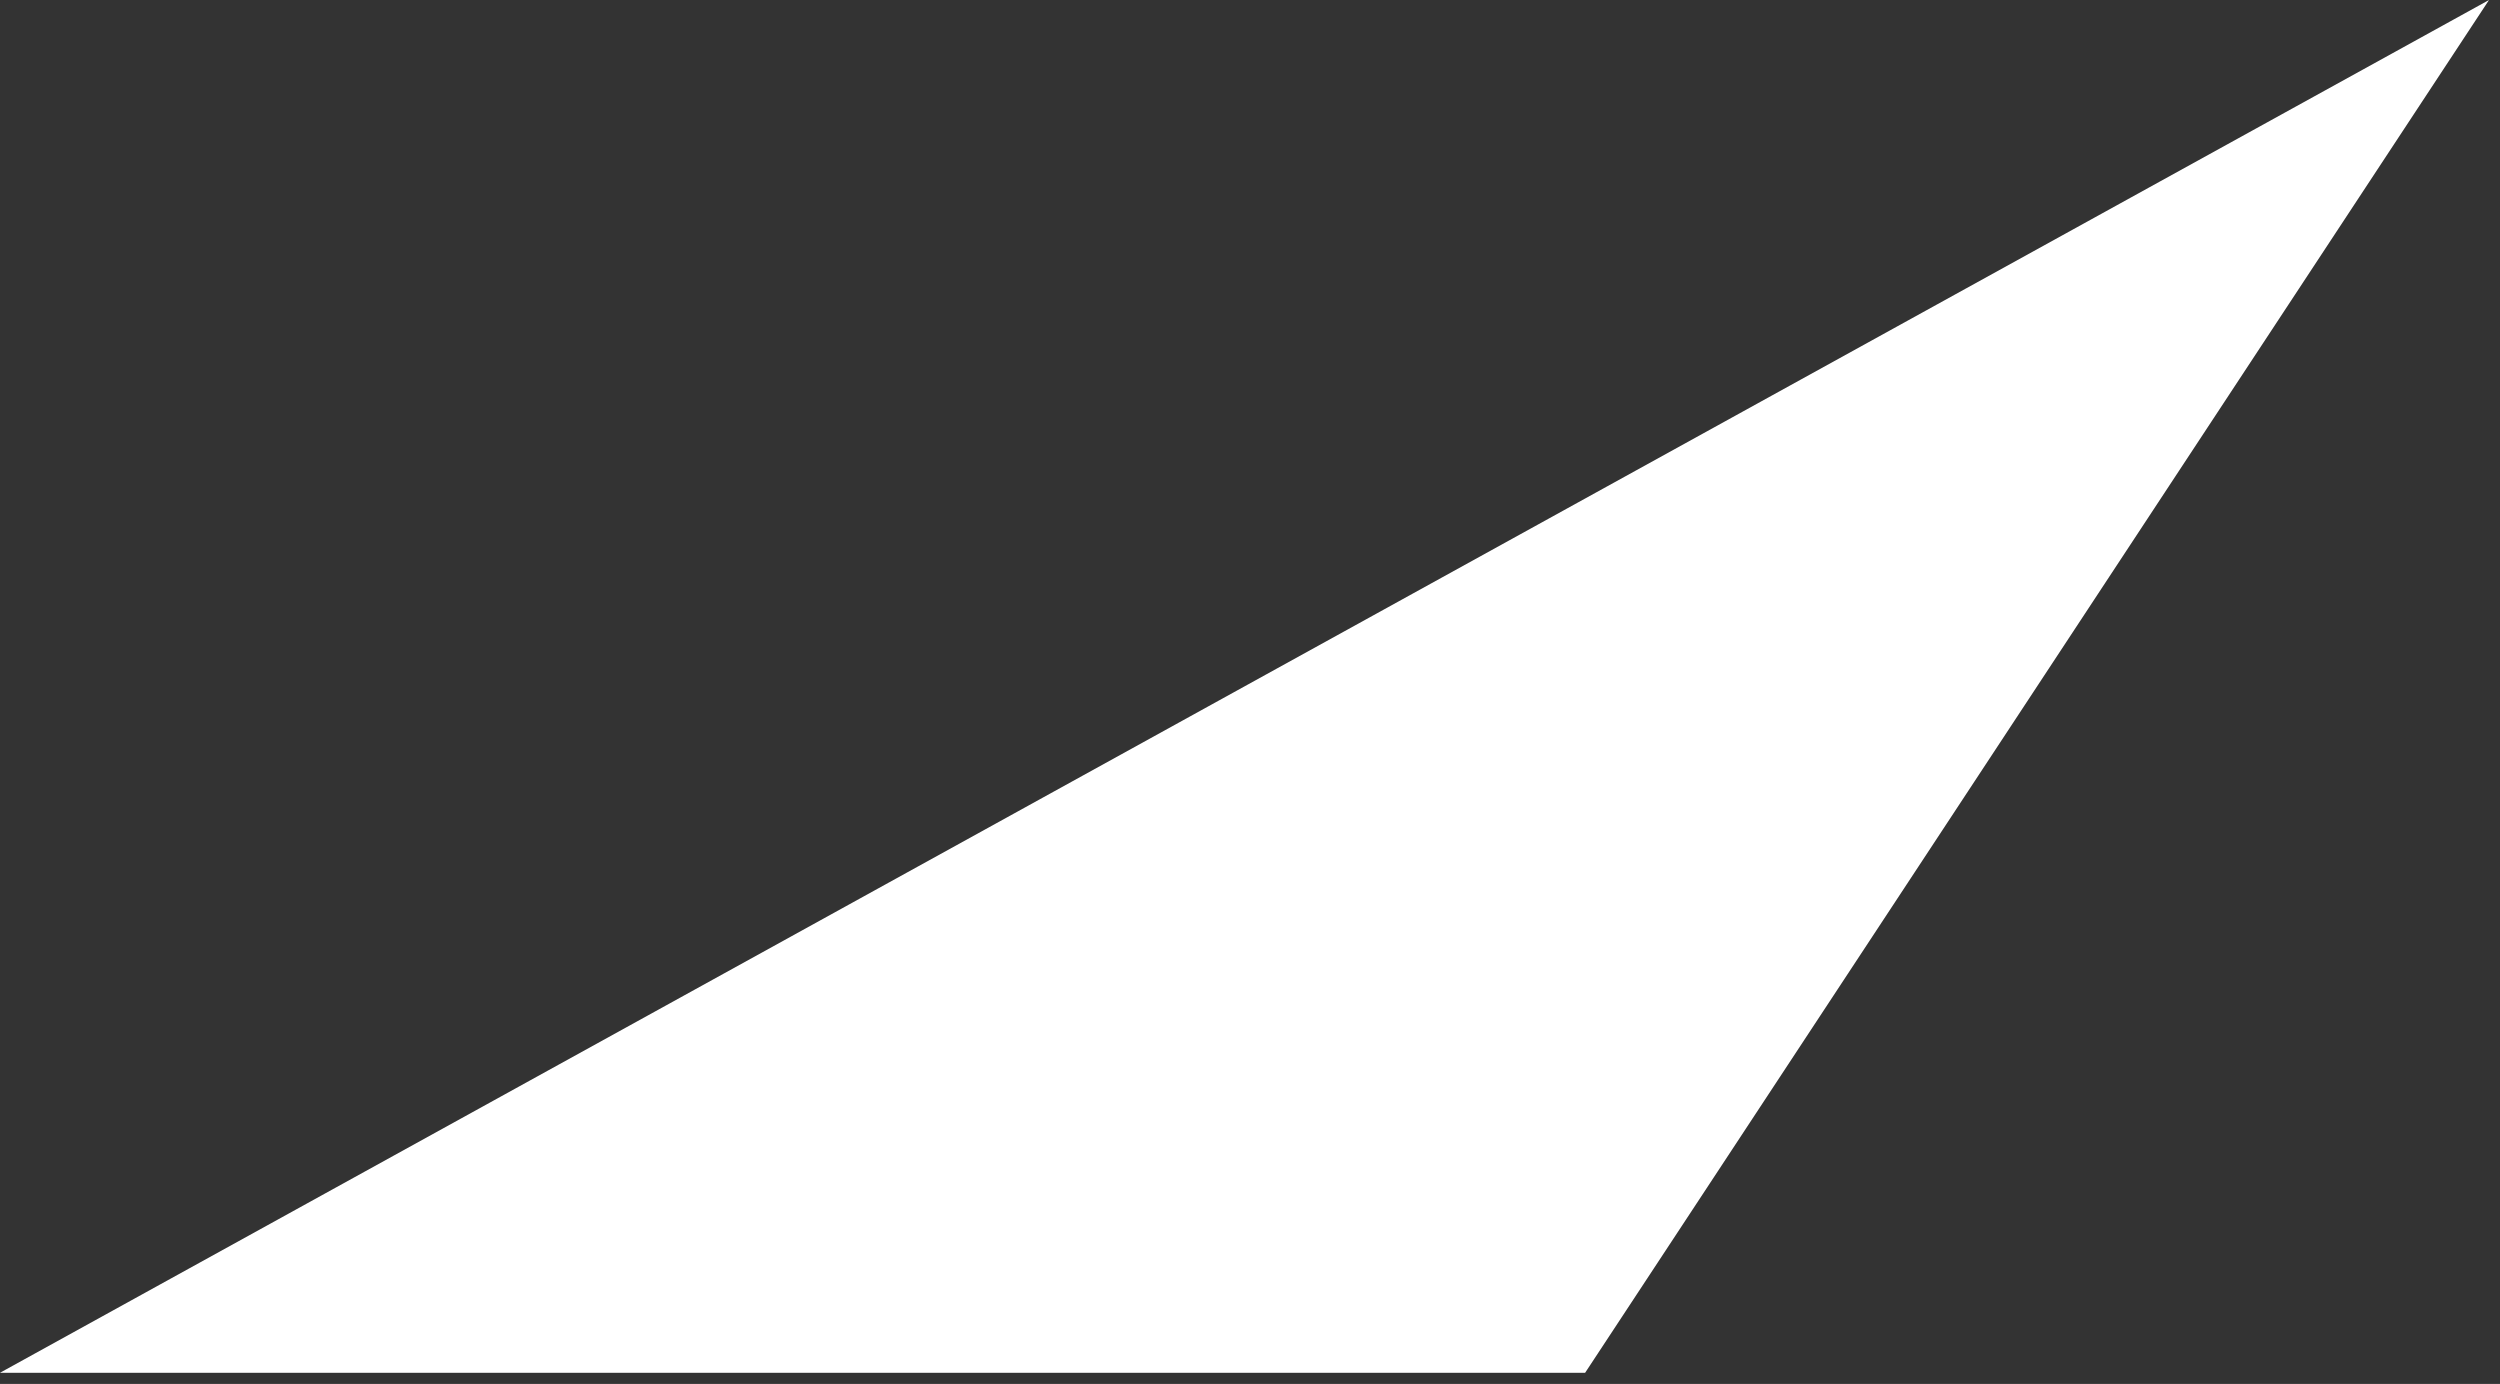 <svg viewBox="0 0 56 31" fill="none" xmlns="http://www.w3.org/2000/svg">
<rect x="0" y="0" width="56" height="31" fill="#333333" stroke="none"/>
<path d="M55.754 0L35.507 30.75H0L55.754 0Z" fill="white"/>
</svg>